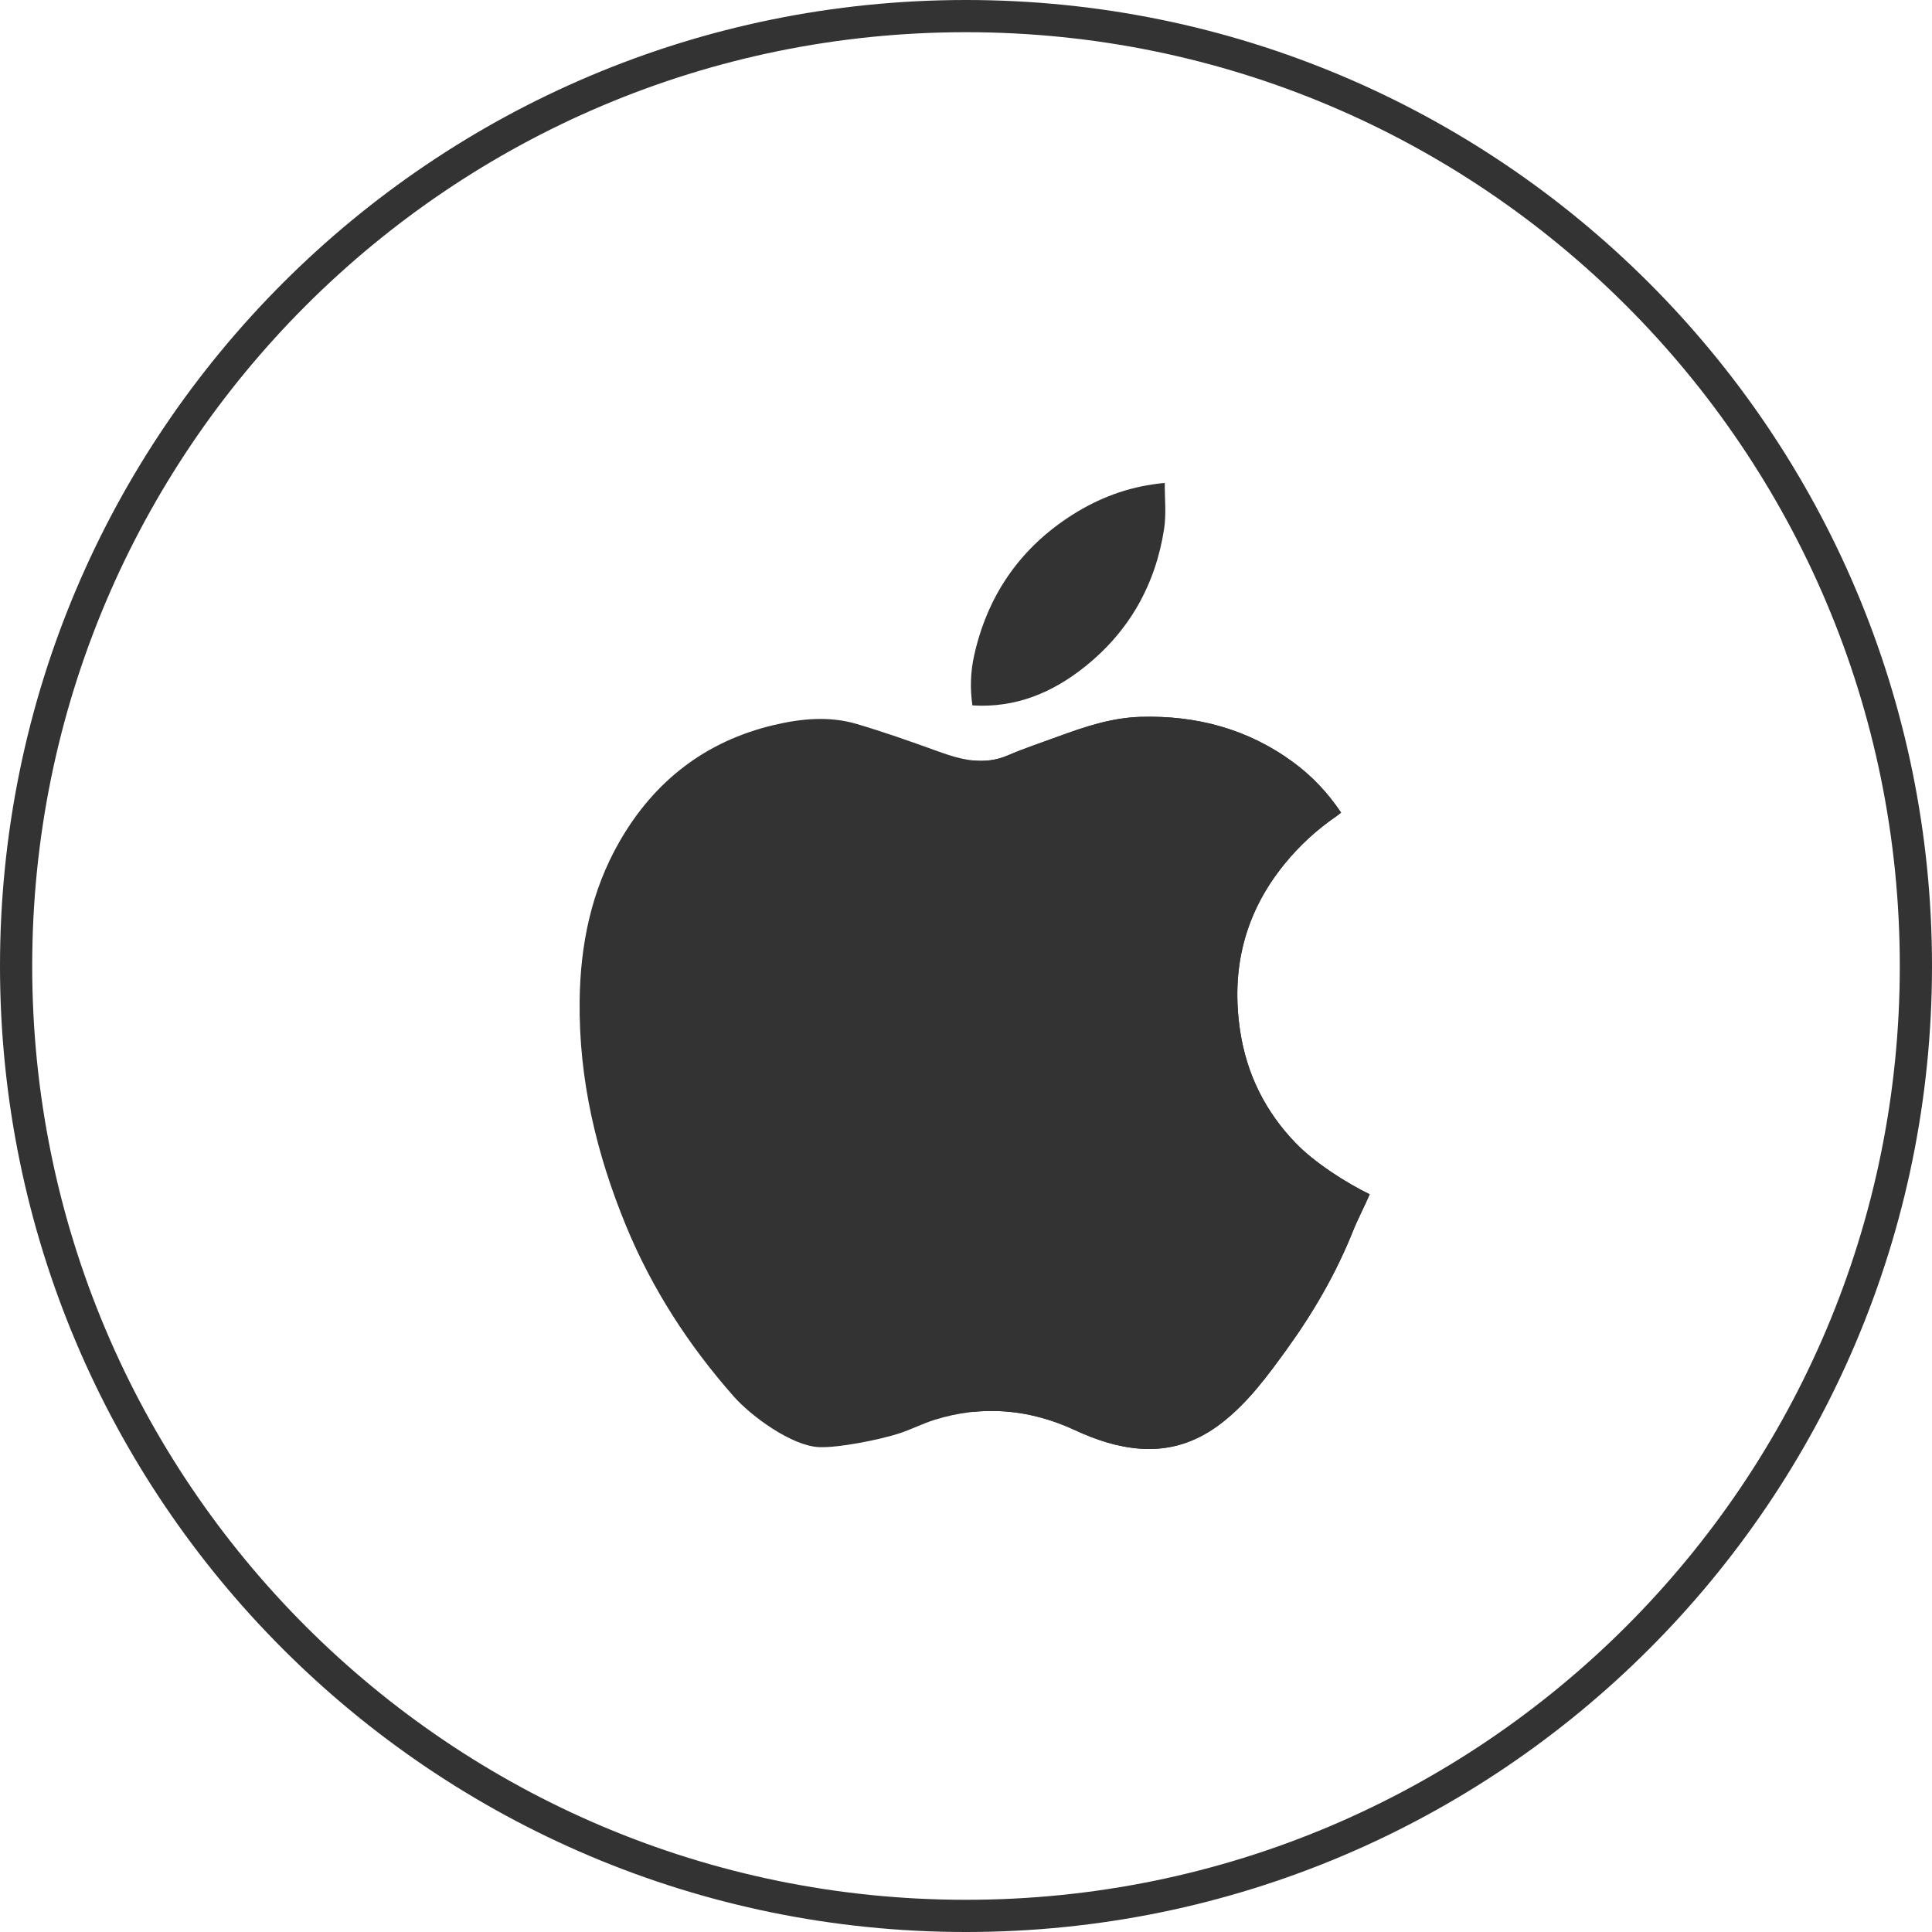 <svg width="60" height="60" viewBox="0 0 60 60" fill="none" xmlns="http://www.w3.org/2000/svg">
<path d="M59.5 30C59.5 46.292 46.292 59.5 30 59.5C13.708 59.5 0.5 46.292 0.5 30C0.5 13.708 13.708 0.5 30 0.5C46.292 0.5 59.5 13.708 59.5 30Z" stroke="#333333"/>
<path d="M25.441 44.942C24.596 44.909 23.333 43.987 22.786 43.367C21.386 41.78 20.245 40.021 19.439 38.061C18.521 35.83 17.973 33.516 18.001 31.087C18.021 29.34 18.362 27.665 19.237 26.14C20.318 24.254 21.914 23.014 24.048 22.513C24.897 22.314 25.762 22.233 26.611 22.485C27.459 22.735 28.295 23.032 29.128 23.333C29.849 23.594 30.557 23.783 31.314 23.454C31.811 23.239 32.329 23.069 32.838 22.882C33.673 22.575 34.516 22.29 35.415 22.263C37.152 22.211 38.755 22.637 40.169 23.677C40.752 24.107 41.242 24.628 41.649 25.238C41.593 25.28 41.55 25.315 41.505 25.347C40.896 25.765 40.357 26.259 39.89 26.833C38.652 28.355 38.222 30.093 38.514 32.02C38.718 33.365 39.298 34.526 40.243 35.504C40.821 36.102 41.791 36.727 42.537 37.09C42.407 37.398 42.152 37.896 42.028 38.207C41.499 39.536 40.788 40.763 39.95 41.92C39.355 42.742 38.755 43.558 37.942 44.19C37.197 44.768 36.373 45.057 35.424 44.991C34.701 44.94 34.031 44.715 33.383 44.414C31.967 43.759 30.514 43.628 29.02 44.096C28.648 44.212 28.296 44.395 27.925 44.516C27.335 44.708 26.061 44.966 25.441 44.942Z" fill="#333333"/>
<path d="M40.243 35.504C39.298 34.526 38.718 33.365 38.515 32.02C38.222 30.093 38.652 28.355 39.891 26.833C40.357 26.259 40.896 25.765 41.505 25.347C41.551 25.315 41.593 25.28 41.649 25.238C41.243 24.628 40.752 24.107 40.169 23.677C38.755 22.637 37.152 22.211 35.415 22.263C34.517 22.29 33.673 22.575 32.838 22.882C32.329 23.069 31.811 23.239 31.314 23.454C30.945 23.615 30.587 23.651 30.233 23.617V43.847C31.304 43.74 32.354 43.938 33.383 44.414C34.031 44.715 34.701 44.94 35.424 44.991C36.374 45.057 37.198 44.768 37.942 44.19C38.756 43.558 39.355 42.742 39.95 41.92C40.788 40.763 41.499 39.536 42.028 38.207C42.152 37.896 42.407 37.398 42.537 37.09C41.791 36.727 40.821 36.102 40.243 35.504Z" fill="#333333"/>
<path d="M36.173 15C36.17 15.476 36.224 15.962 36.152 16.428C35.885 18.155 35.074 19.595 33.709 20.692C32.698 21.506 31.553 21.991 30.199 21.907C30.122 21.385 30.14 20.868 30.252 20.361C30.654 18.549 31.618 17.107 33.166 16.077C33.964 15.546 34.841 15.183 35.799 15.043C35.845 15.037 36.093 15 36.173 15Z" fill="#333333"/>
</svg>
